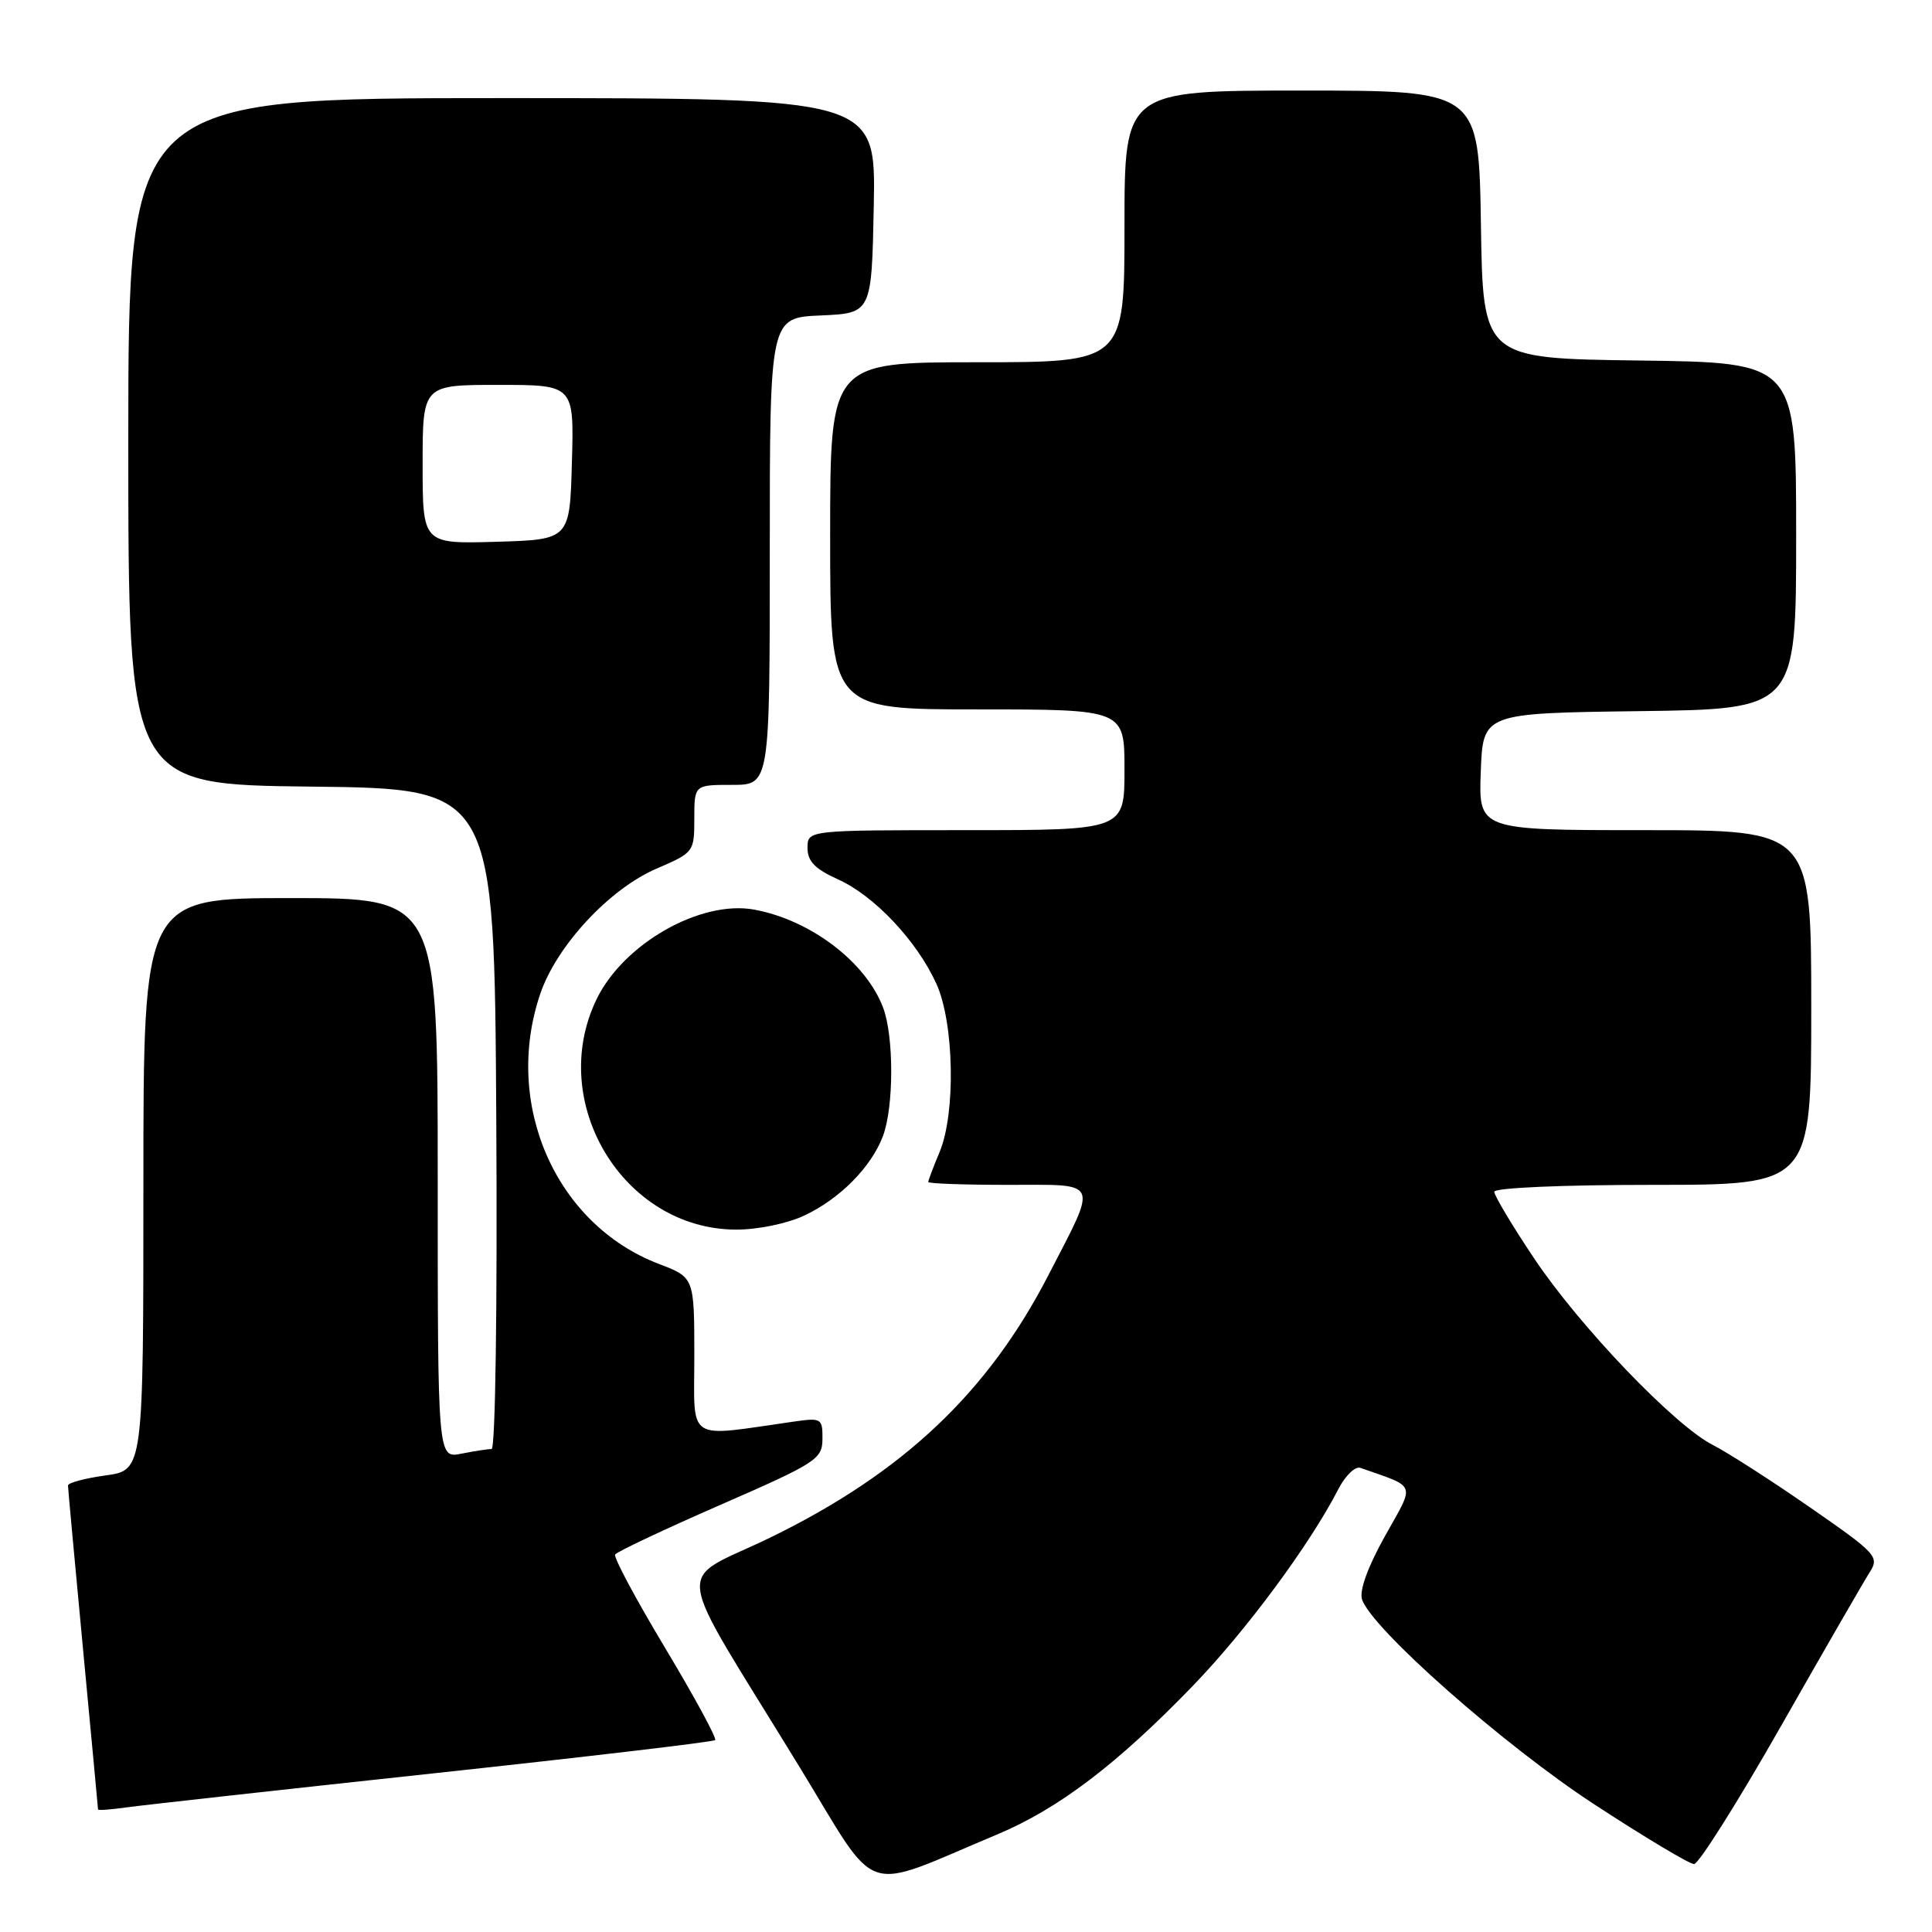 <?xml version="1.0" encoding="UTF-8" standalone="no"?>
<!DOCTYPE svg PUBLIC "-//W3C//DTD SVG 1.1//EN" "http://www.w3.org/Graphics/SVG/1.1/DTD/svg11.dtd" >
<svg xmlns="http://www.w3.org/2000/svg" xmlns:xlink="http://www.w3.org/1999/xlink" version="1.1" viewBox="0 0 256 256">
 <g >
 <path fill="currentColor"
d=" M 132.14 243.07 C 140.26 239.67 148.09 233.71 158.08 223.36 C 165.18 216.00 173.57 204.65 177.36 197.28 C 178.27 195.52 179.57 194.26 180.26 194.50 C 187.81 197.16 187.53 196.37 183.52 203.53 C 181.27 207.56 180.10 210.75 180.47 211.91 C 181.69 215.74 199.18 231.19 211.18 239.04 C 217.88 243.42 223.86 247.00 224.47 247.00 C 225.08 247.00 230.26 238.79 235.97 228.75 C 241.68 218.71 246.98 209.53 247.74 208.34 C 249.05 206.28 248.68 205.87 239.81 199.72 C 234.69 196.17 228.93 192.47 227.00 191.49 C 221.92 188.93 209.28 175.74 203.23 166.67 C 200.35 162.36 198.00 158.42 198.00 157.92 C 198.00 157.39 206.95 157.00 219.00 157.00 C 240.00 157.00 240.00 157.00 240.00 133.50 C 240.00 110.00 240.00 110.00 217.96 110.00 C 195.92 110.00 195.92 110.00 196.21 102.25 C 196.50 94.50 196.50 94.50 217.25 94.23 C 238.00 93.96 238.00 93.96 238.00 71.00 C 238.00 48.04 238.00 48.04 217.25 47.77 C 196.50 47.50 196.50 47.50 196.23 29.75 C 195.95 12.00 195.95 12.00 172.48 12.00 C 149.00 12.00 149.00 12.00 149.00 30.00 C 149.00 48.00 149.00 48.00 129.50 48.00 C 110.00 48.00 110.00 48.00 110.00 71.00 C 110.00 94.00 110.00 94.00 129.50 94.00 C 149.00 94.00 149.00 94.00 149.00 102.00 C 149.00 110.00 149.00 110.00 128.00 110.00 C 107.00 110.00 107.00 110.00 107.00 112.35 C 107.00 114.12 107.98 115.14 111.04 116.52 C 115.86 118.69 121.49 124.67 124.08 130.36 C 126.43 135.55 126.66 147.49 124.50 152.65 C 123.67 154.63 123.00 156.41 123.00 156.62 C 123.00 156.83 127.76 157.00 133.57 157.00 C 145.88 157.00 145.52 156.17 138.90 169.00 C 130.90 184.52 119.65 195.14 102.22 203.66 C 89.25 209.99 88.76 206.03 106.00 234.23 C 116.67 251.69 113.84 250.73 132.14 243.07 Z  M 57.42 234.98 C 77.72 232.79 94.53 230.81 94.76 230.57 C 95.00 230.33 92.02 224.85 88.15 218.39 C 84.27 211.93 81.28 206.35 81.51 205.98 C 81.73 205.62 88.00 202.66 95.44 199.41 C 108.22 193.83 108.96 193.34 108.98 190.66 C 109.00 187.95 108.83 187.85 105.25 188.36 C 90.72 190.43 92.00 191.27 92.00 179.70 C 92.00 169.27 92.00 169.27 87.31 167.48 C 73.62 162.25 66.62 146.29 71.59 131.68 C 73.76 125.31 80.75 117.79 86.97 115.11 C 91.94 112.97 92.00 112.89 92.00 108.47 C 92.00 104.00 92.00 104.00 97.00 104.00 C 102.00 104.00 102.00 104.00 102.00 73.05 C 102.00 42.09 102.00 42.09 108.75 41.80 C 115.50 41.50 115.50 41.50 115.78 27.25 C 116.05 13.00 116.05 13.00 66.53 13.00 C 17.00 13.00 17.00 13.00 17.00 58.48 C 17.00 103.96 17.00 103.96 41.25 104.23 C 65.50 104.50 65.50 104.50 65.76 148.25 C 65.91 173.18 65.64 192.00 65.14 192.00 C 64.65 192.00 62.84 192.28 61.13 192.62 C 58.00 193.25 58.00 193.25 58.00 156.12 C 58.00 119.00 58.00 119.00 38.50 119.00 C 19.00 119.00 19.00 119.00 19.00 156.91 C 19.00 194.81 19.00 194.81 14.00 195.50 C 11.25 195.88 9.00 196.48 9.01 196.84 C 9.01 197.20 9.91 206.95 11.00 218.50 C 12.09 230.05 12.99 239.62 12.99 239.76 C 13.00 239.91 14.69 239.78 16.75 239.49 C 18.81 239.20 37.11 237.17 57.42 234.98 Z  M 106.50 161.10 C 111.21 158.92 115.43 154.68 116.99 150.55 C 118.45 146.69 118.46 137.31 117.01 133.50 C 114.72 127.46 107.41 121.91 99.95 120.53 C 92.85 119.22 82.62 125.03 79.05 132.40 C 72.44 146.06 82.59 162.87 97.50 162.93 C 100.31 162.95 104.26 162.14 106.50 161.10 Z  M 56.00 61.54 C 56.00 51.00 56.00 51.00 66.03 51.00 C 76.07 51.00 76.07 51.00 75.78 61.25 C 75.50 71.50 75.50 71.50 65.75 71.79 C 56.00 72.07 56.00 72.07 56.00 61.54 Z "/>
</g>
</svg>